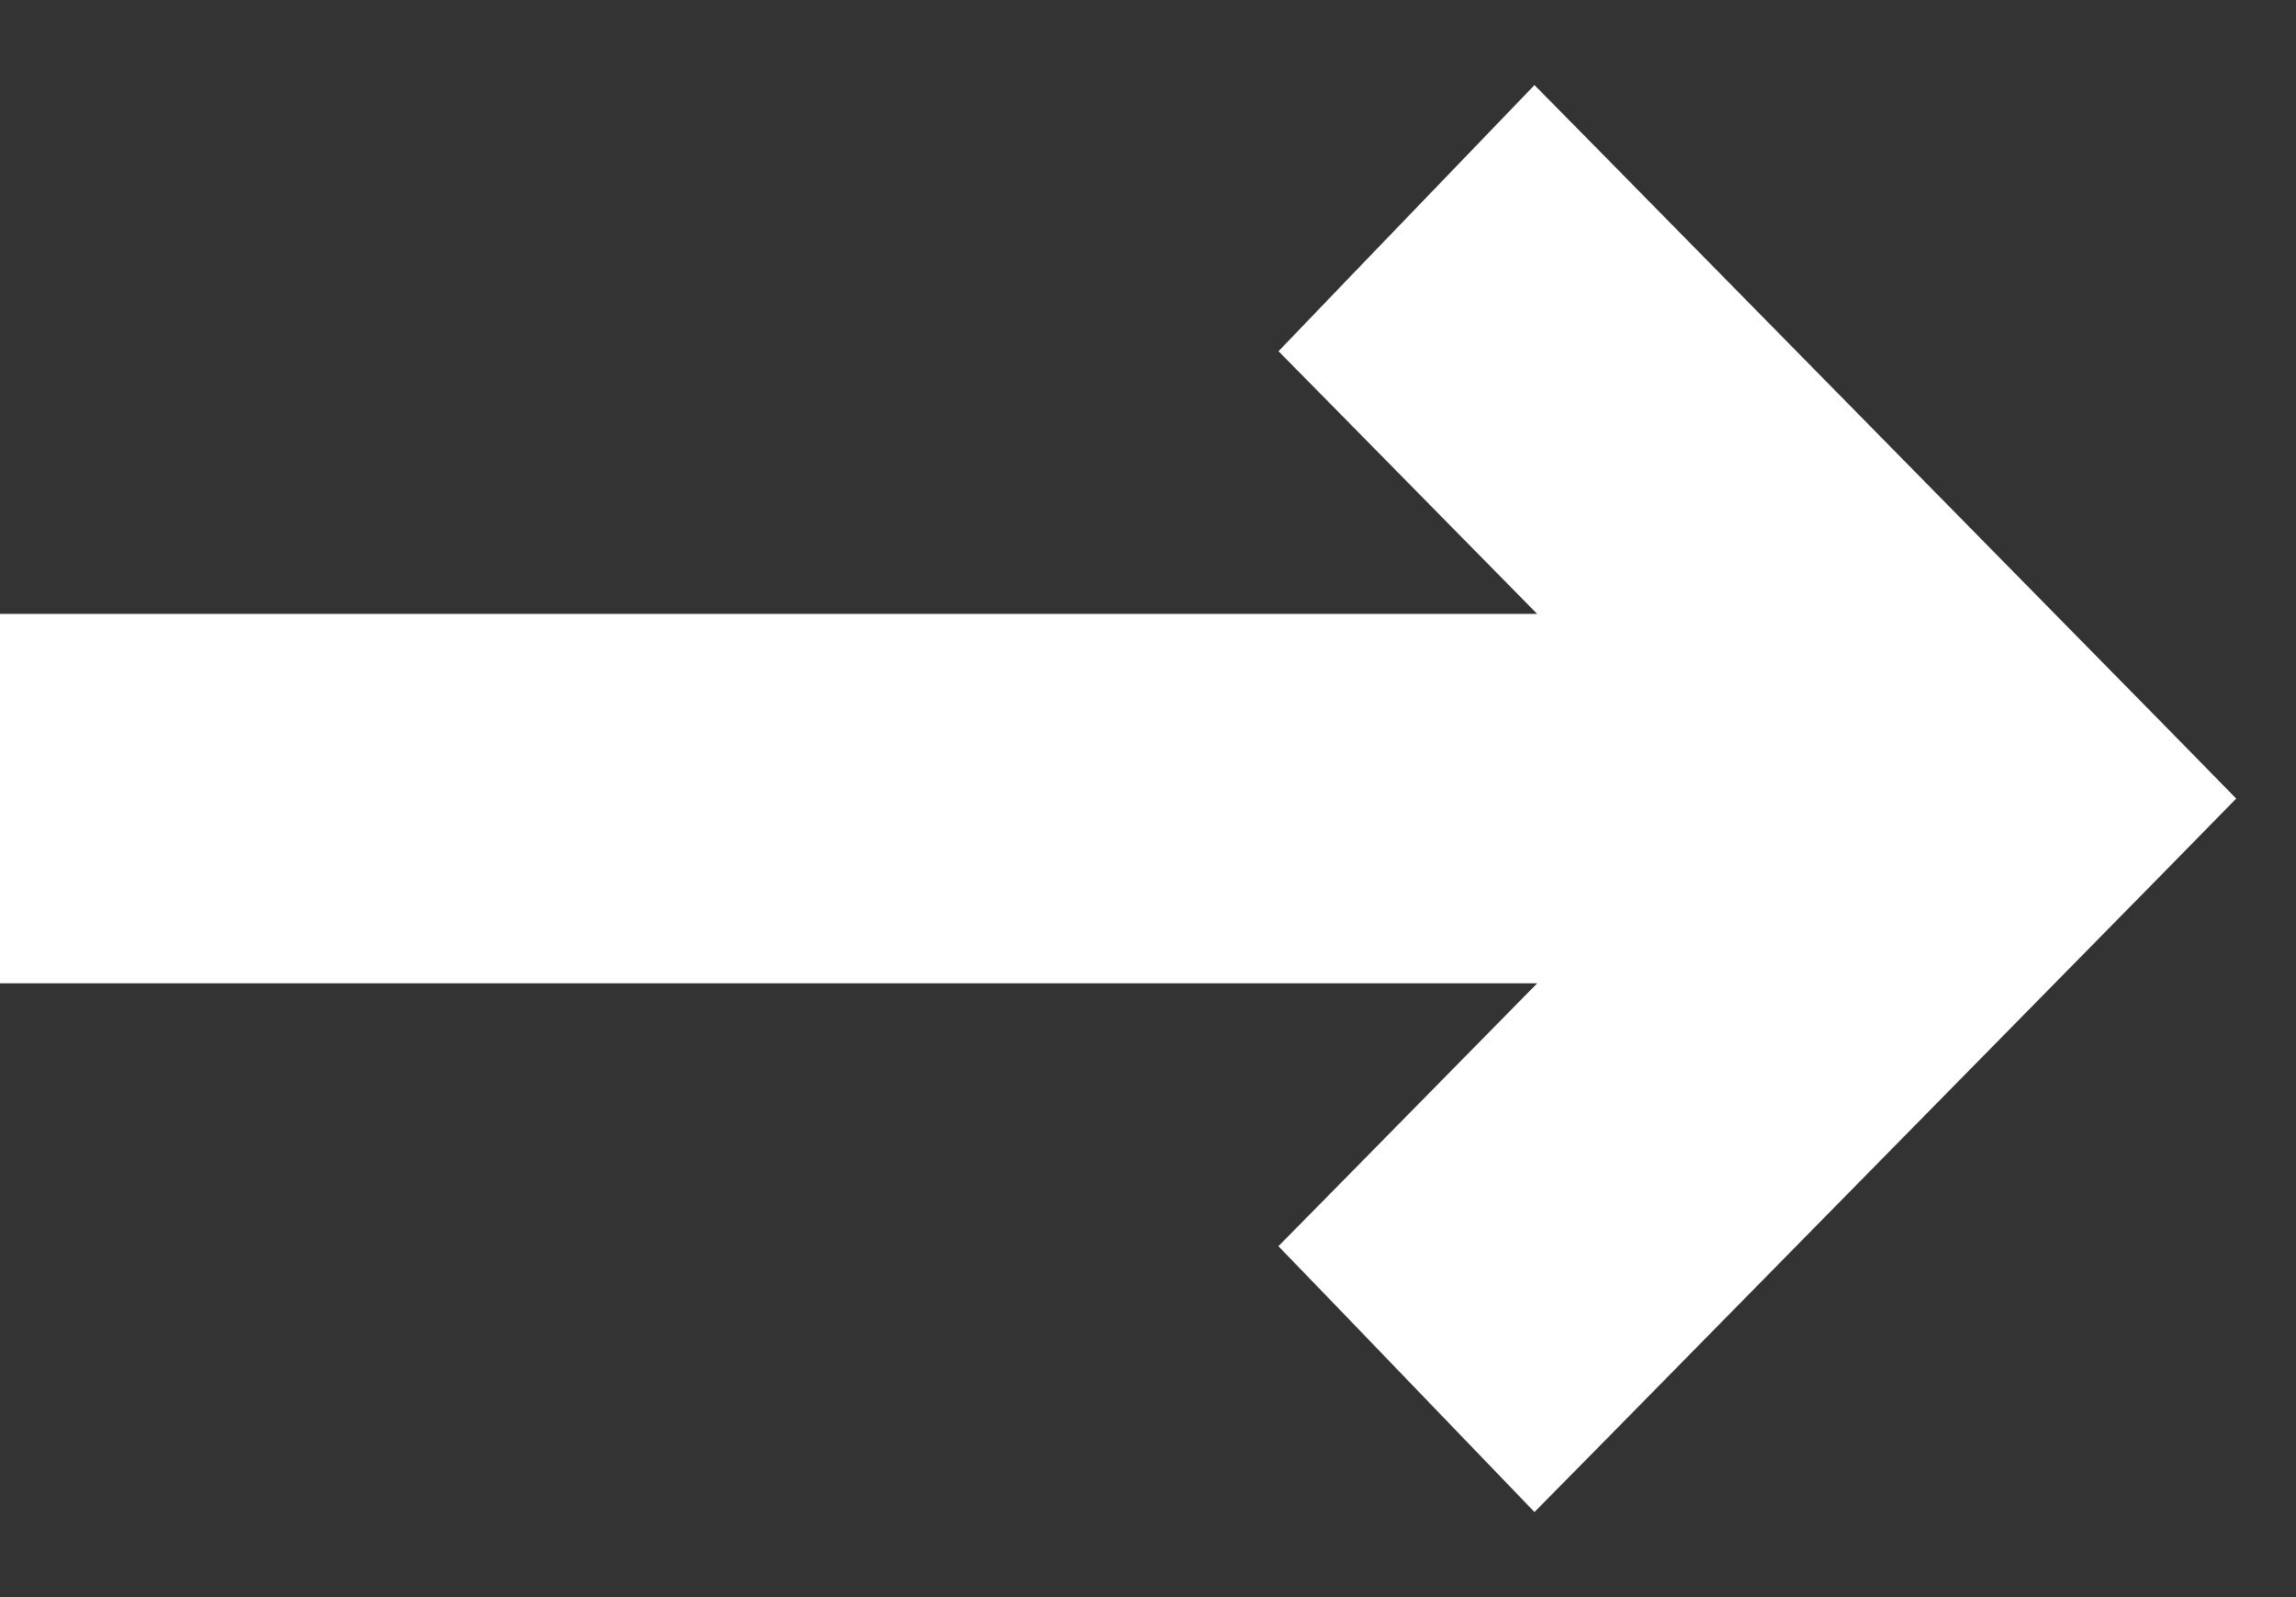 <svg width="23" height="16" viewBox="0 0 23 16" fill="none" xmlns="http://www.w3.org/2000/svg">
<rect x="0" y="0" width="23" height="16" fill="#333333" stroke="none"/>
<path d="M15.737 1.935L15.376 1.569L15.02 1.939L13.842 3.163L13.505 3.514L13.846 3.86L16.592 6.65H1H0.5V7.15V8.851V9.351H1H16.592L13.847 12.141L13.505 12.488L13.843 12.838L15.02 14.061L15.376 14.431L15.737 14.065L21.357 8.351L21.701 8L21.357 7.649L15.737 1.935Z" fill="white" stroke="white"/>
</svg>
